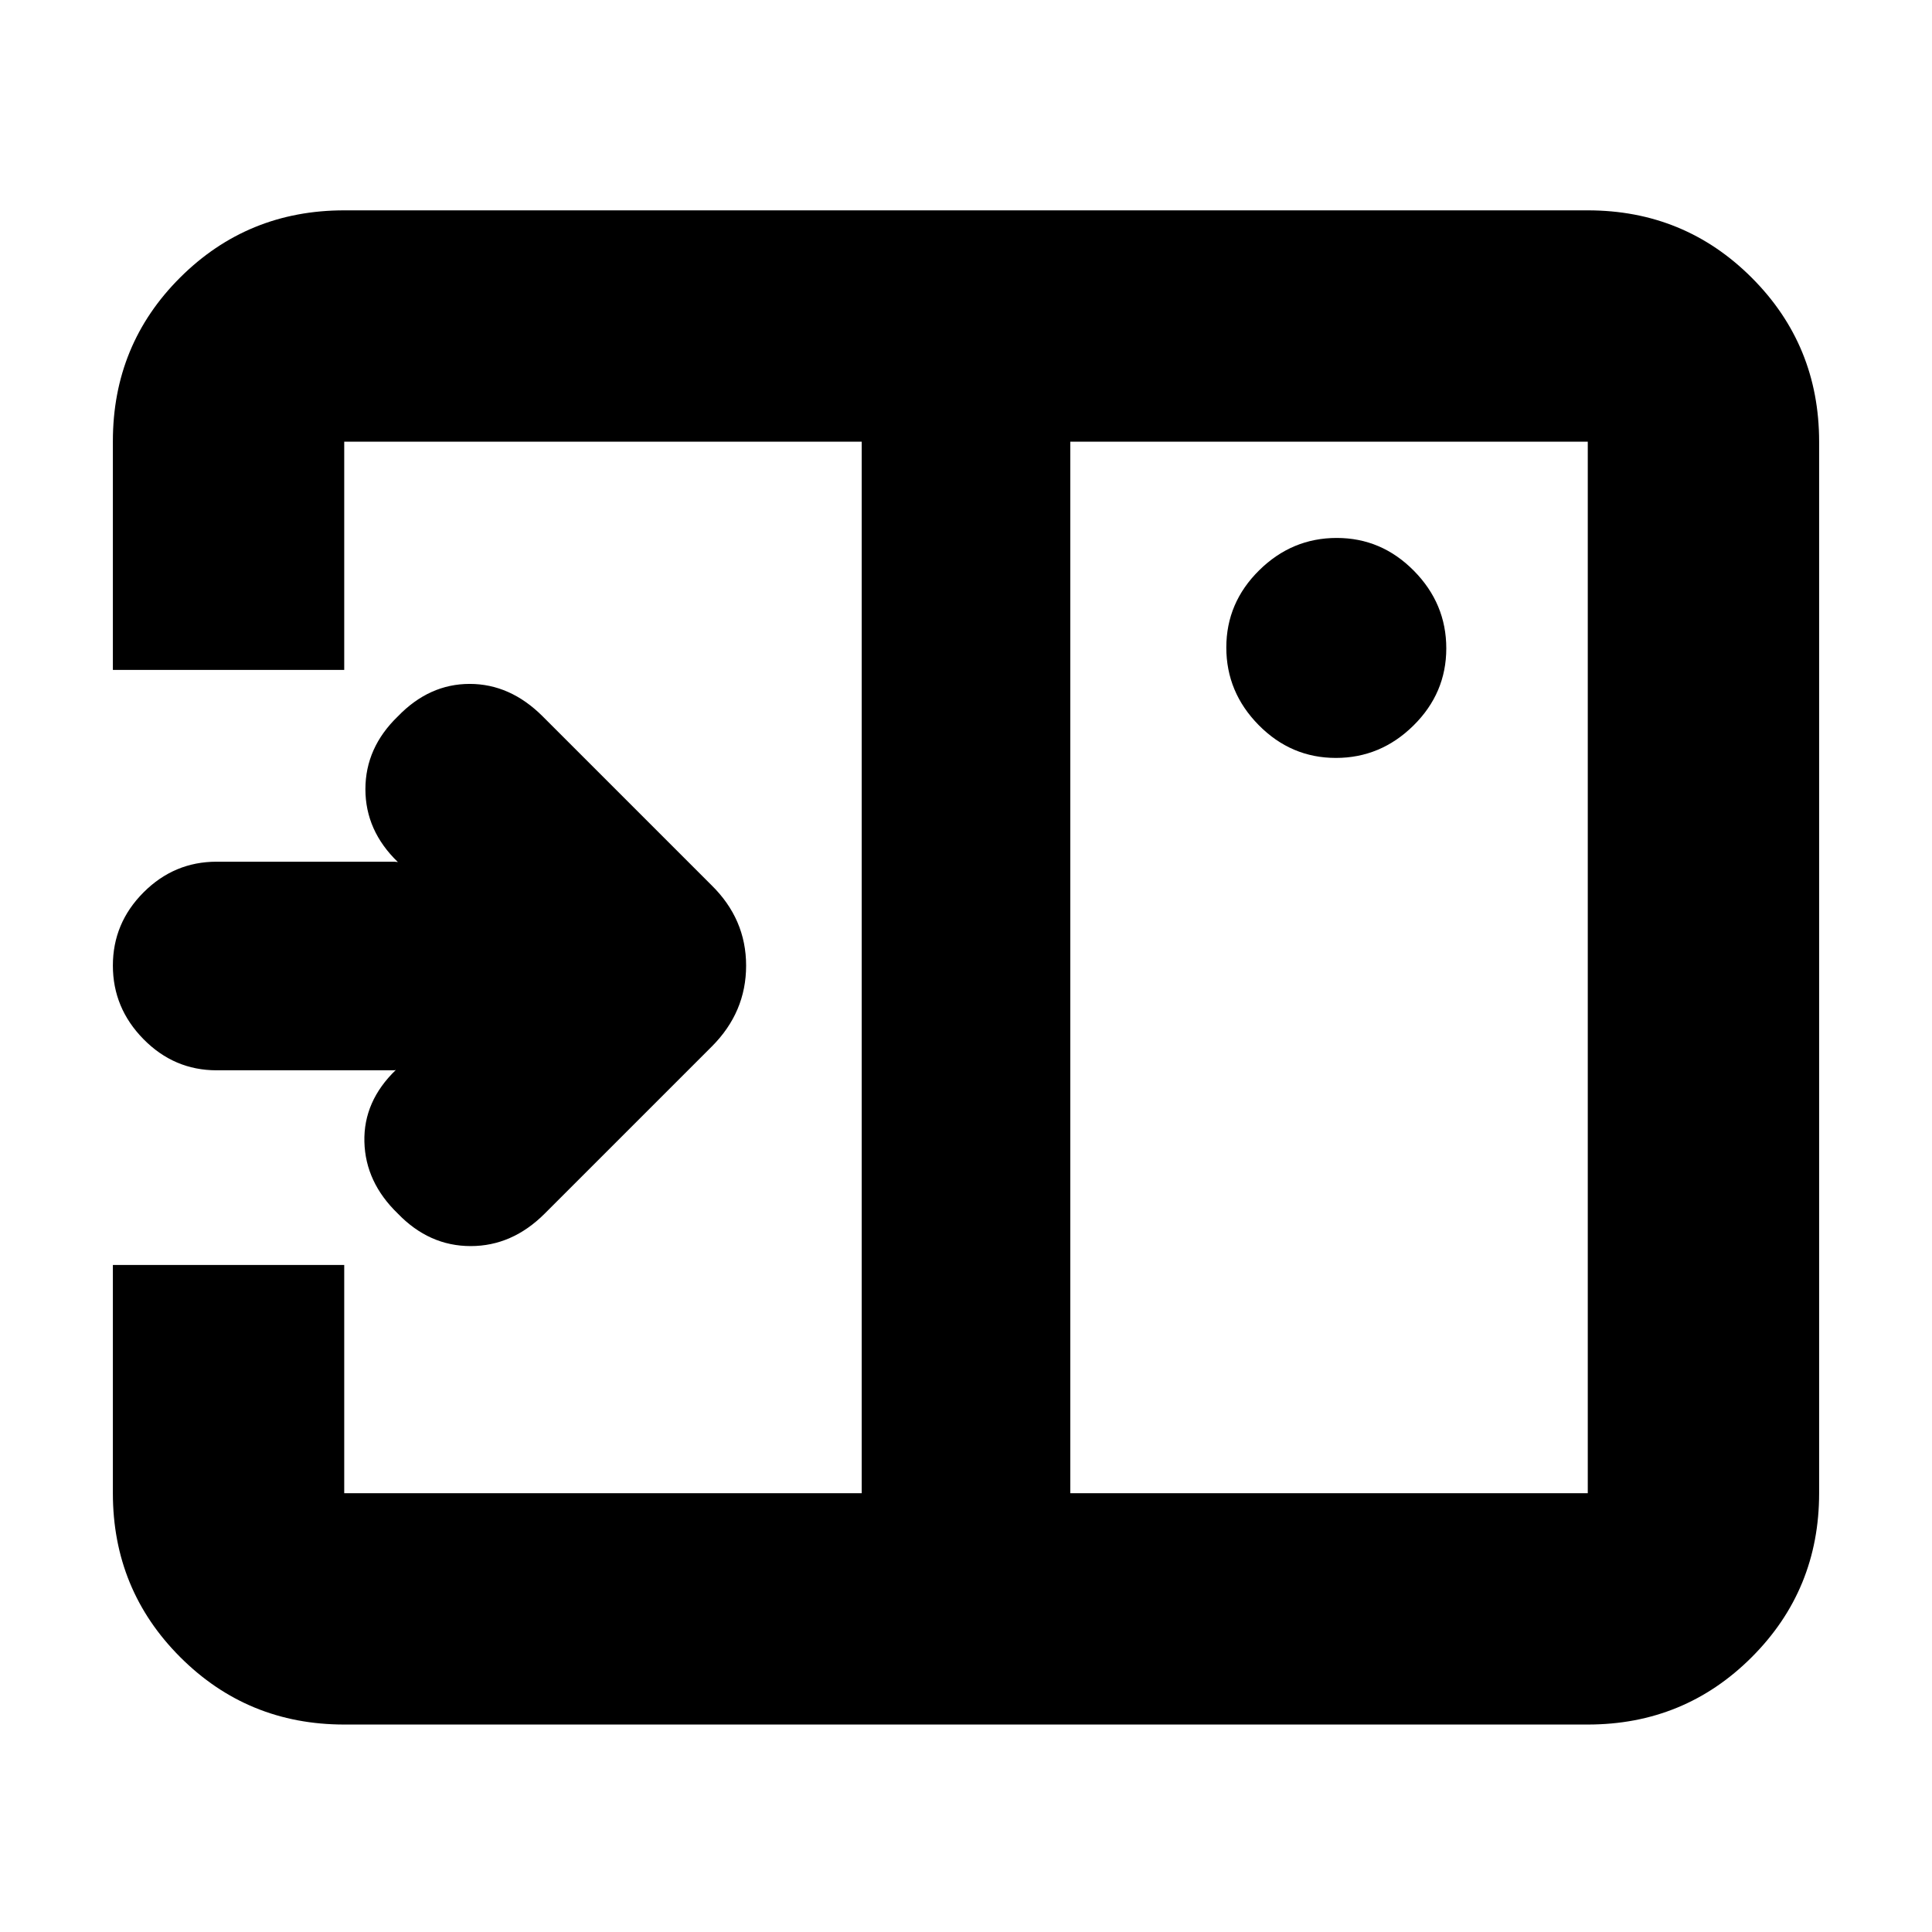 <svg xmlns="http://www.w3.org/2000/svg" height="20" viewBox="0 96 960 960" width="20"><path d="m270.652 699.043 83.067-83.067q17.02-17.043 17.02-40.17 0-23.126-17.261-40.024l-83.826-83.825q-16.155-16.131-36.273-16.131-20.118 0-35.683 16.131-16.131 15.565-16.131 36.195 0 20.631 16.131 36.196l-1.74-.174h-88.329q-21.083 0-36.312 15.25-15.228 15.251-15.228 36.365 0 21.115 15.228 36.576 15.23 15.461 36.312 15.461h88.329l.74-.174q-16.131 15.565-15.631 35.696.5 20.13 16.631 35.695 15.565 16.131 36.183 16.131 20.618 0 36.773-16.131ZM663.789 472.61q22.246 0 38.555-16.098 16.308-16.099 16.308-38.344 0-22.246-16.098-38.554-16.098-16.309-38.343-16.309-22.246 0-38.555 16.098-16.308 16.098-16.308 38.344 0 22.245 16.098 38.554t38.343 16.309ZM531.826 837.956h257.13V315.479h-257.13v522.477ZM171.044 952.913q-47.999 0-81.478-33.479-33.48-33.479-33.48-81.478v-113.39h114.958v113.39h257.13V315.479h-257.13v113.39H56.086V315.23q0-48.051 33.48-81.38 33.479-33.329 81.478-33.329h617.912q47.999 0 81.478 33.479 33.479 33.479 33.479 81.479v522.477q0 47.999-33.479 81.478-33.479 33.479-81.478 33.479H171.044Zm257.13-637.434v522.477-522.477Z"/></svg>